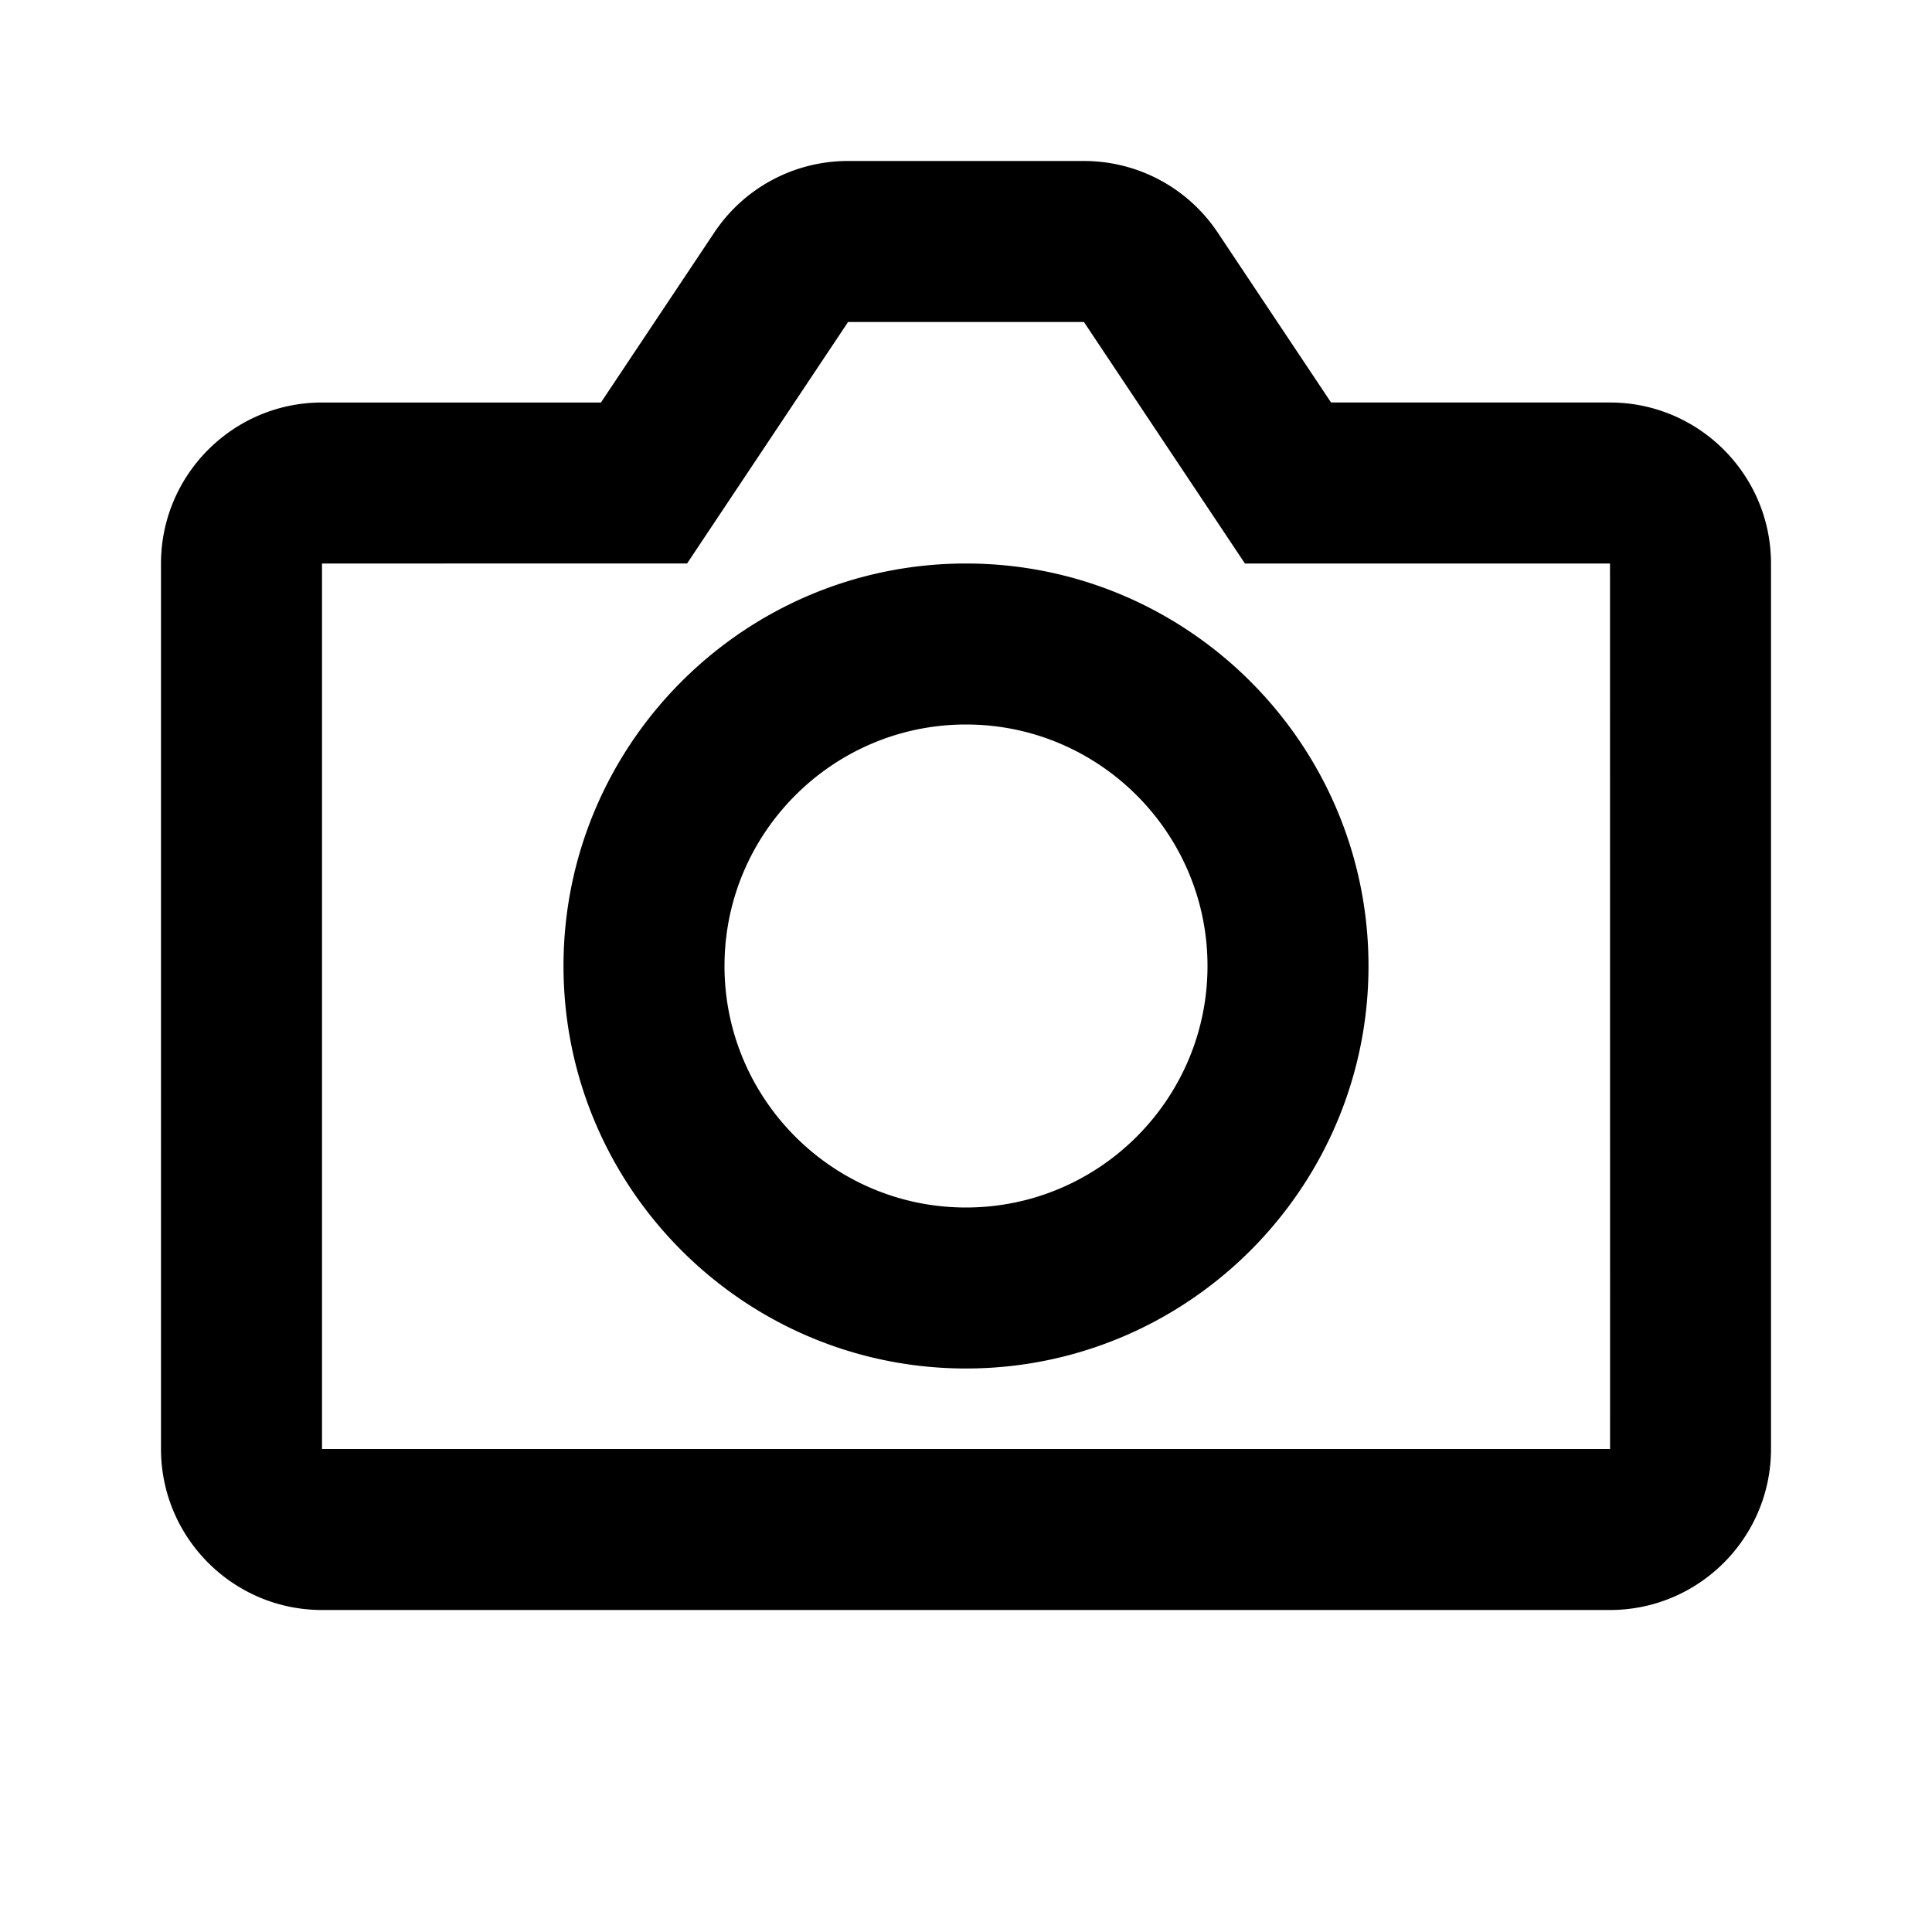 <svg xmlns="http://www.w3.org/2000/svg" viewBox="0 0 24 24">
  <path fill="currentColor" fill-rule="evenodd" d="M13.465 2c.67 0 1.292.333 1.664.892L16.535 5H20c1.103 0 2 .897 2 2v11c0 1.103-.897 2-2 2H4c-1.103 0-2-.897-2-2V7c0-1.103.897-2 2-2h3.465l1.406-2.108A1.994 1.994 0 0110.535 2zm0 2h-2.93l-2 3H4v11h16.001L20 7h-4.535l-2-3zM12 7c2.757 0 5 2.243 5 5s-2.243 5-5 5-5-2.243-5-5 2.243-5 5-5zm0 2c-1.654 0-3 1.346-3 3s1.346 3 3 3 3-1.346 3-3-1.346-3-3-3z" />
</svg>
